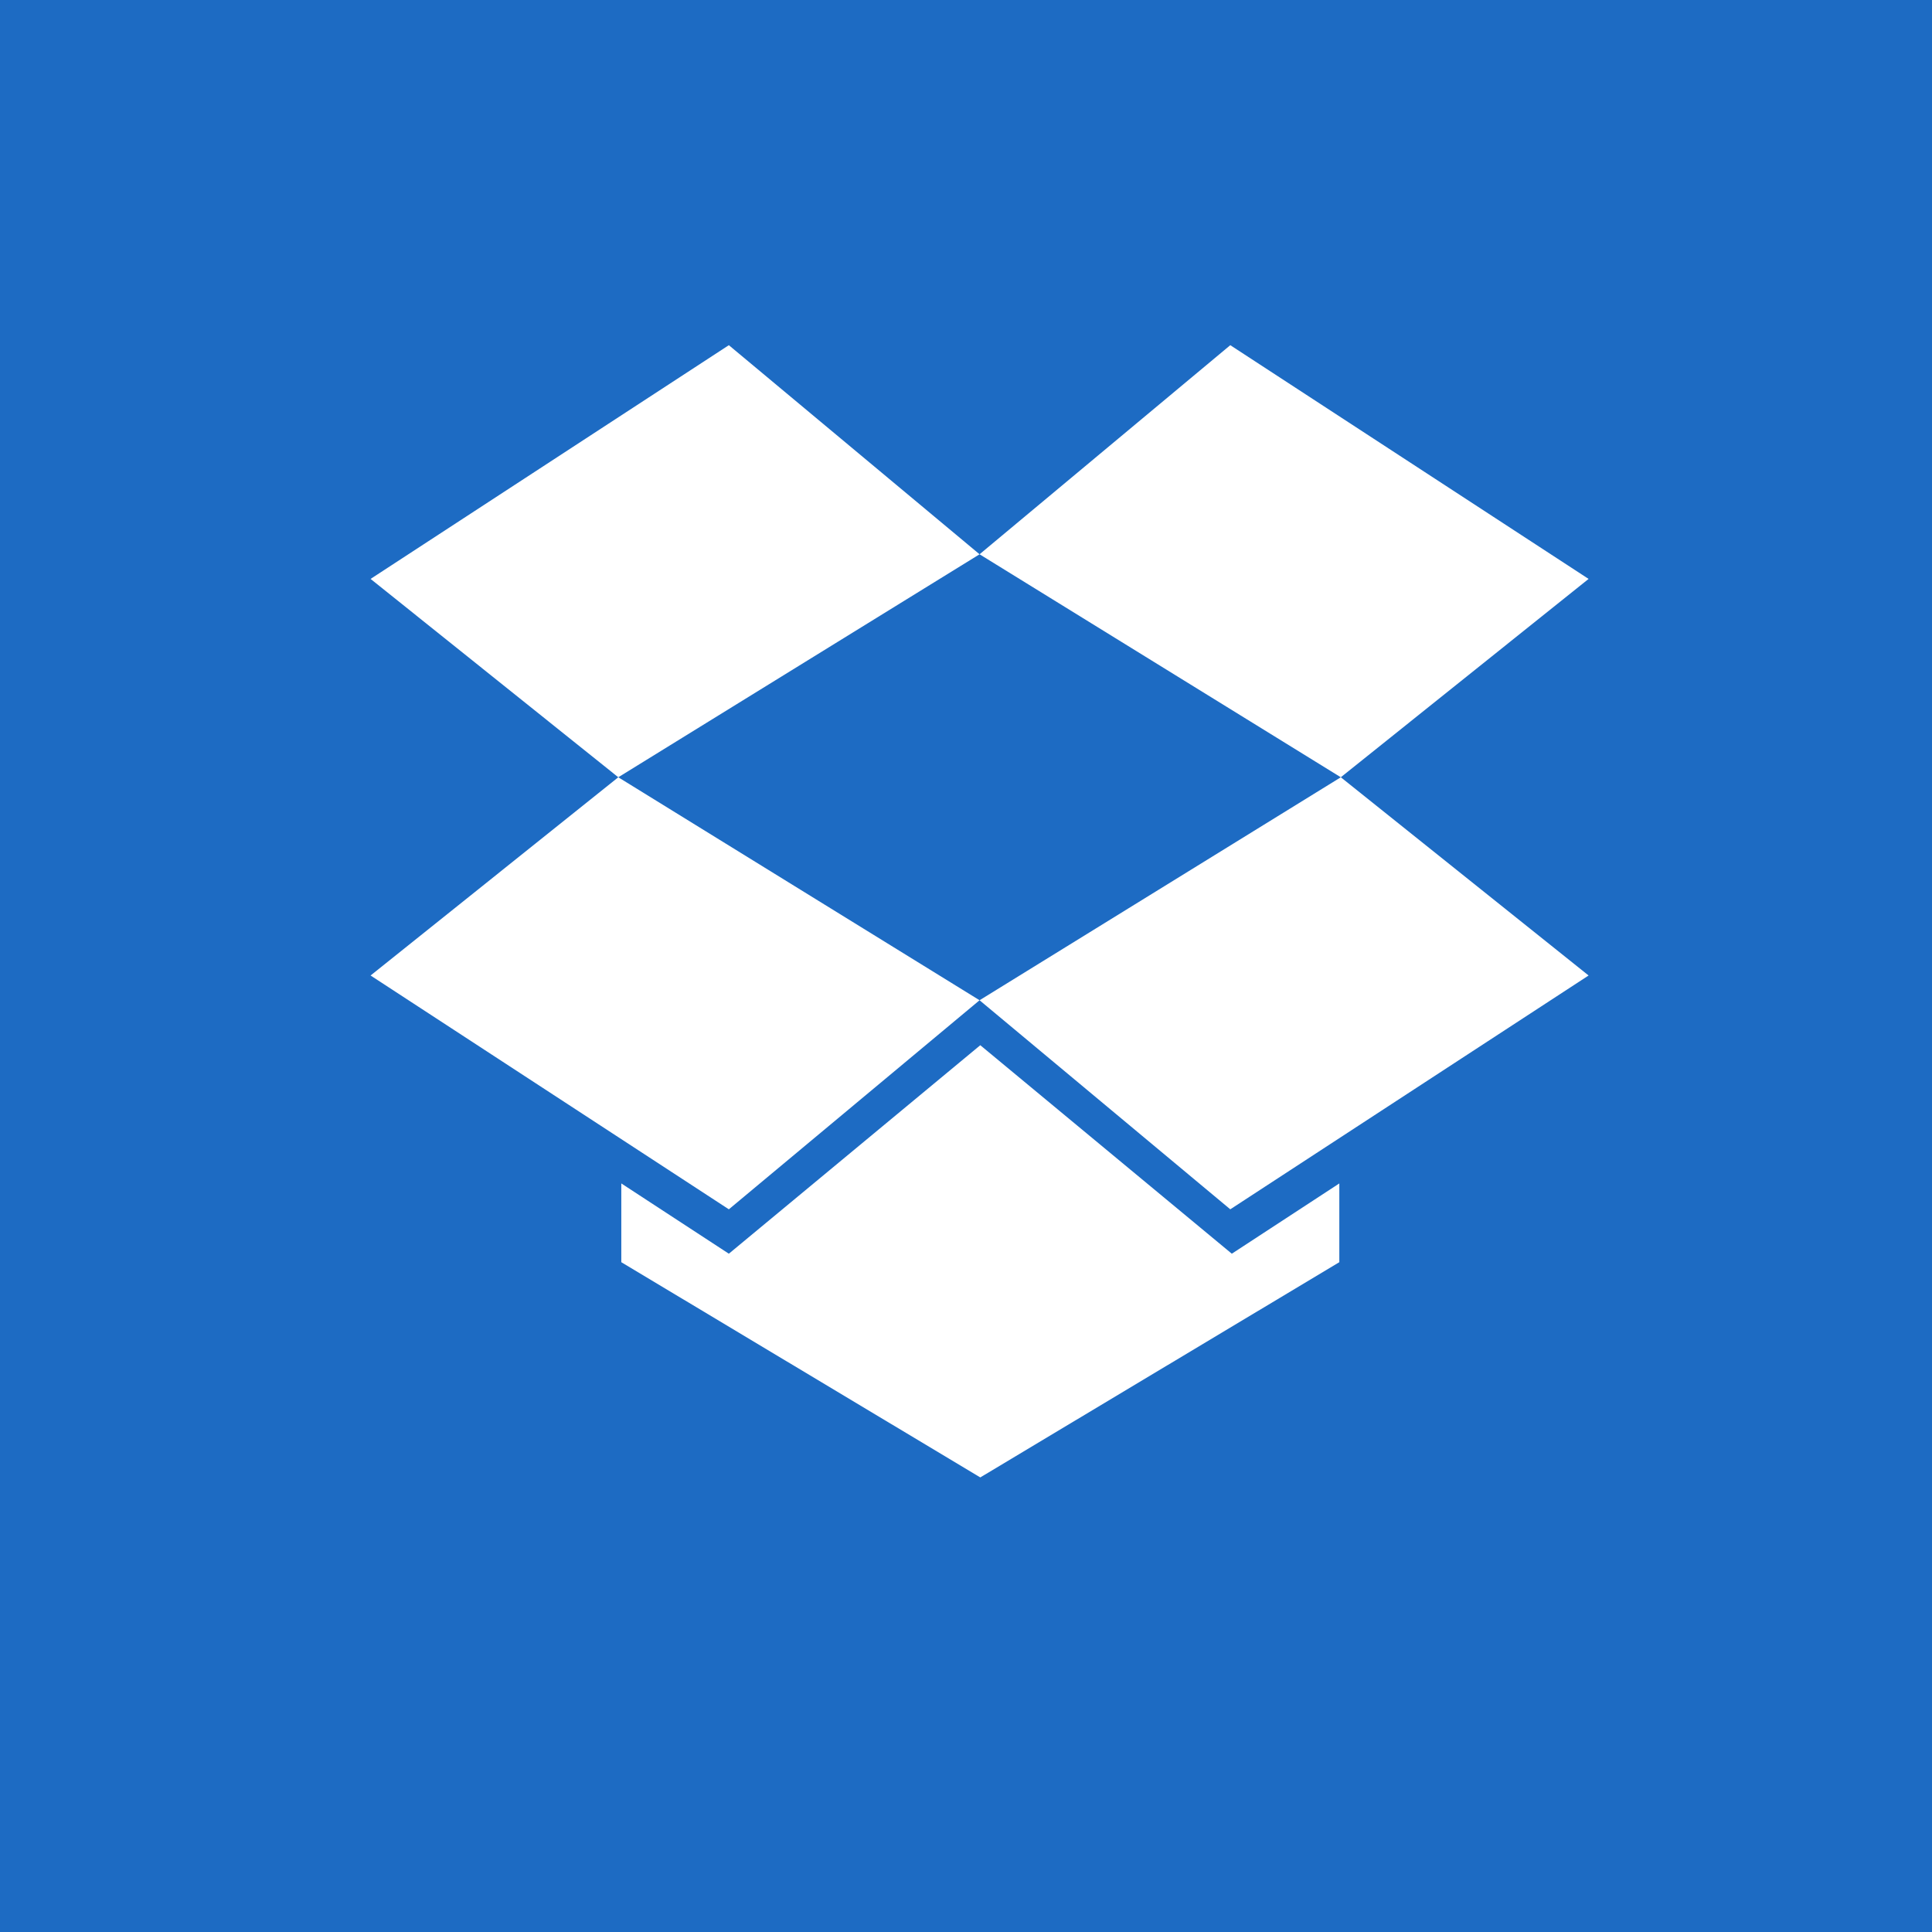 <?xml version="1.0" encoding="utf-8"?>
<!-- Generator: Adobe Illustrator 15.0.0, SVG Export Plug-In . SVG Version: 6.00 Build 0)  -->
<!DOCTYPE svg PUBLIC "-//W3C//DTD SVG 1.1//EN" "http://www.w3.org/Graphics/SVG/1.1/DTD/svg11.dtd">
<svg version="1.1" id="Layer_1" xmlns="http://www.w3.org/2000/svg" xmlns:xlink="http://www.w3.org/1999/xlink" x="0px" y="0px"
	 width="48px" height="48px" viewBox="0 0 48 48" enable-background="new 0 0 48 48" xml:space="preserve">
<rect x="-2" y="-2" fill="#1D6BC3" width="52" height="52"/>
<g>
	<polygon fill="#FFFFFF" points="9.207,24.236 18.108,30.045 24.337,24.851 15.361,19.311 	"/>
	<polygon fill="#FFFFFF" points="18.108,8.576 9.207,14.383 15.361,19.311 24.337,13.771 	"/>
	<polygon fill="#FFFFFF" points="39.468,14.383 30.566,8.576 24.337,13.771 33.312,19.311 	"/>
	<polygon fill="#FFFFFF" points="24.337,24.851 30.566,30.045 39.468,24.236 33.312,19.311 	"/>
	<polygon fill="#FFFFFF" points="24.355,25.968 18.108,31.148 15.436,29.402 15.436,31.359 24.355,36.706 33.275,31.359 
		33.275,29.402 30.604,31.148 	"/>
</g>
</svg>
